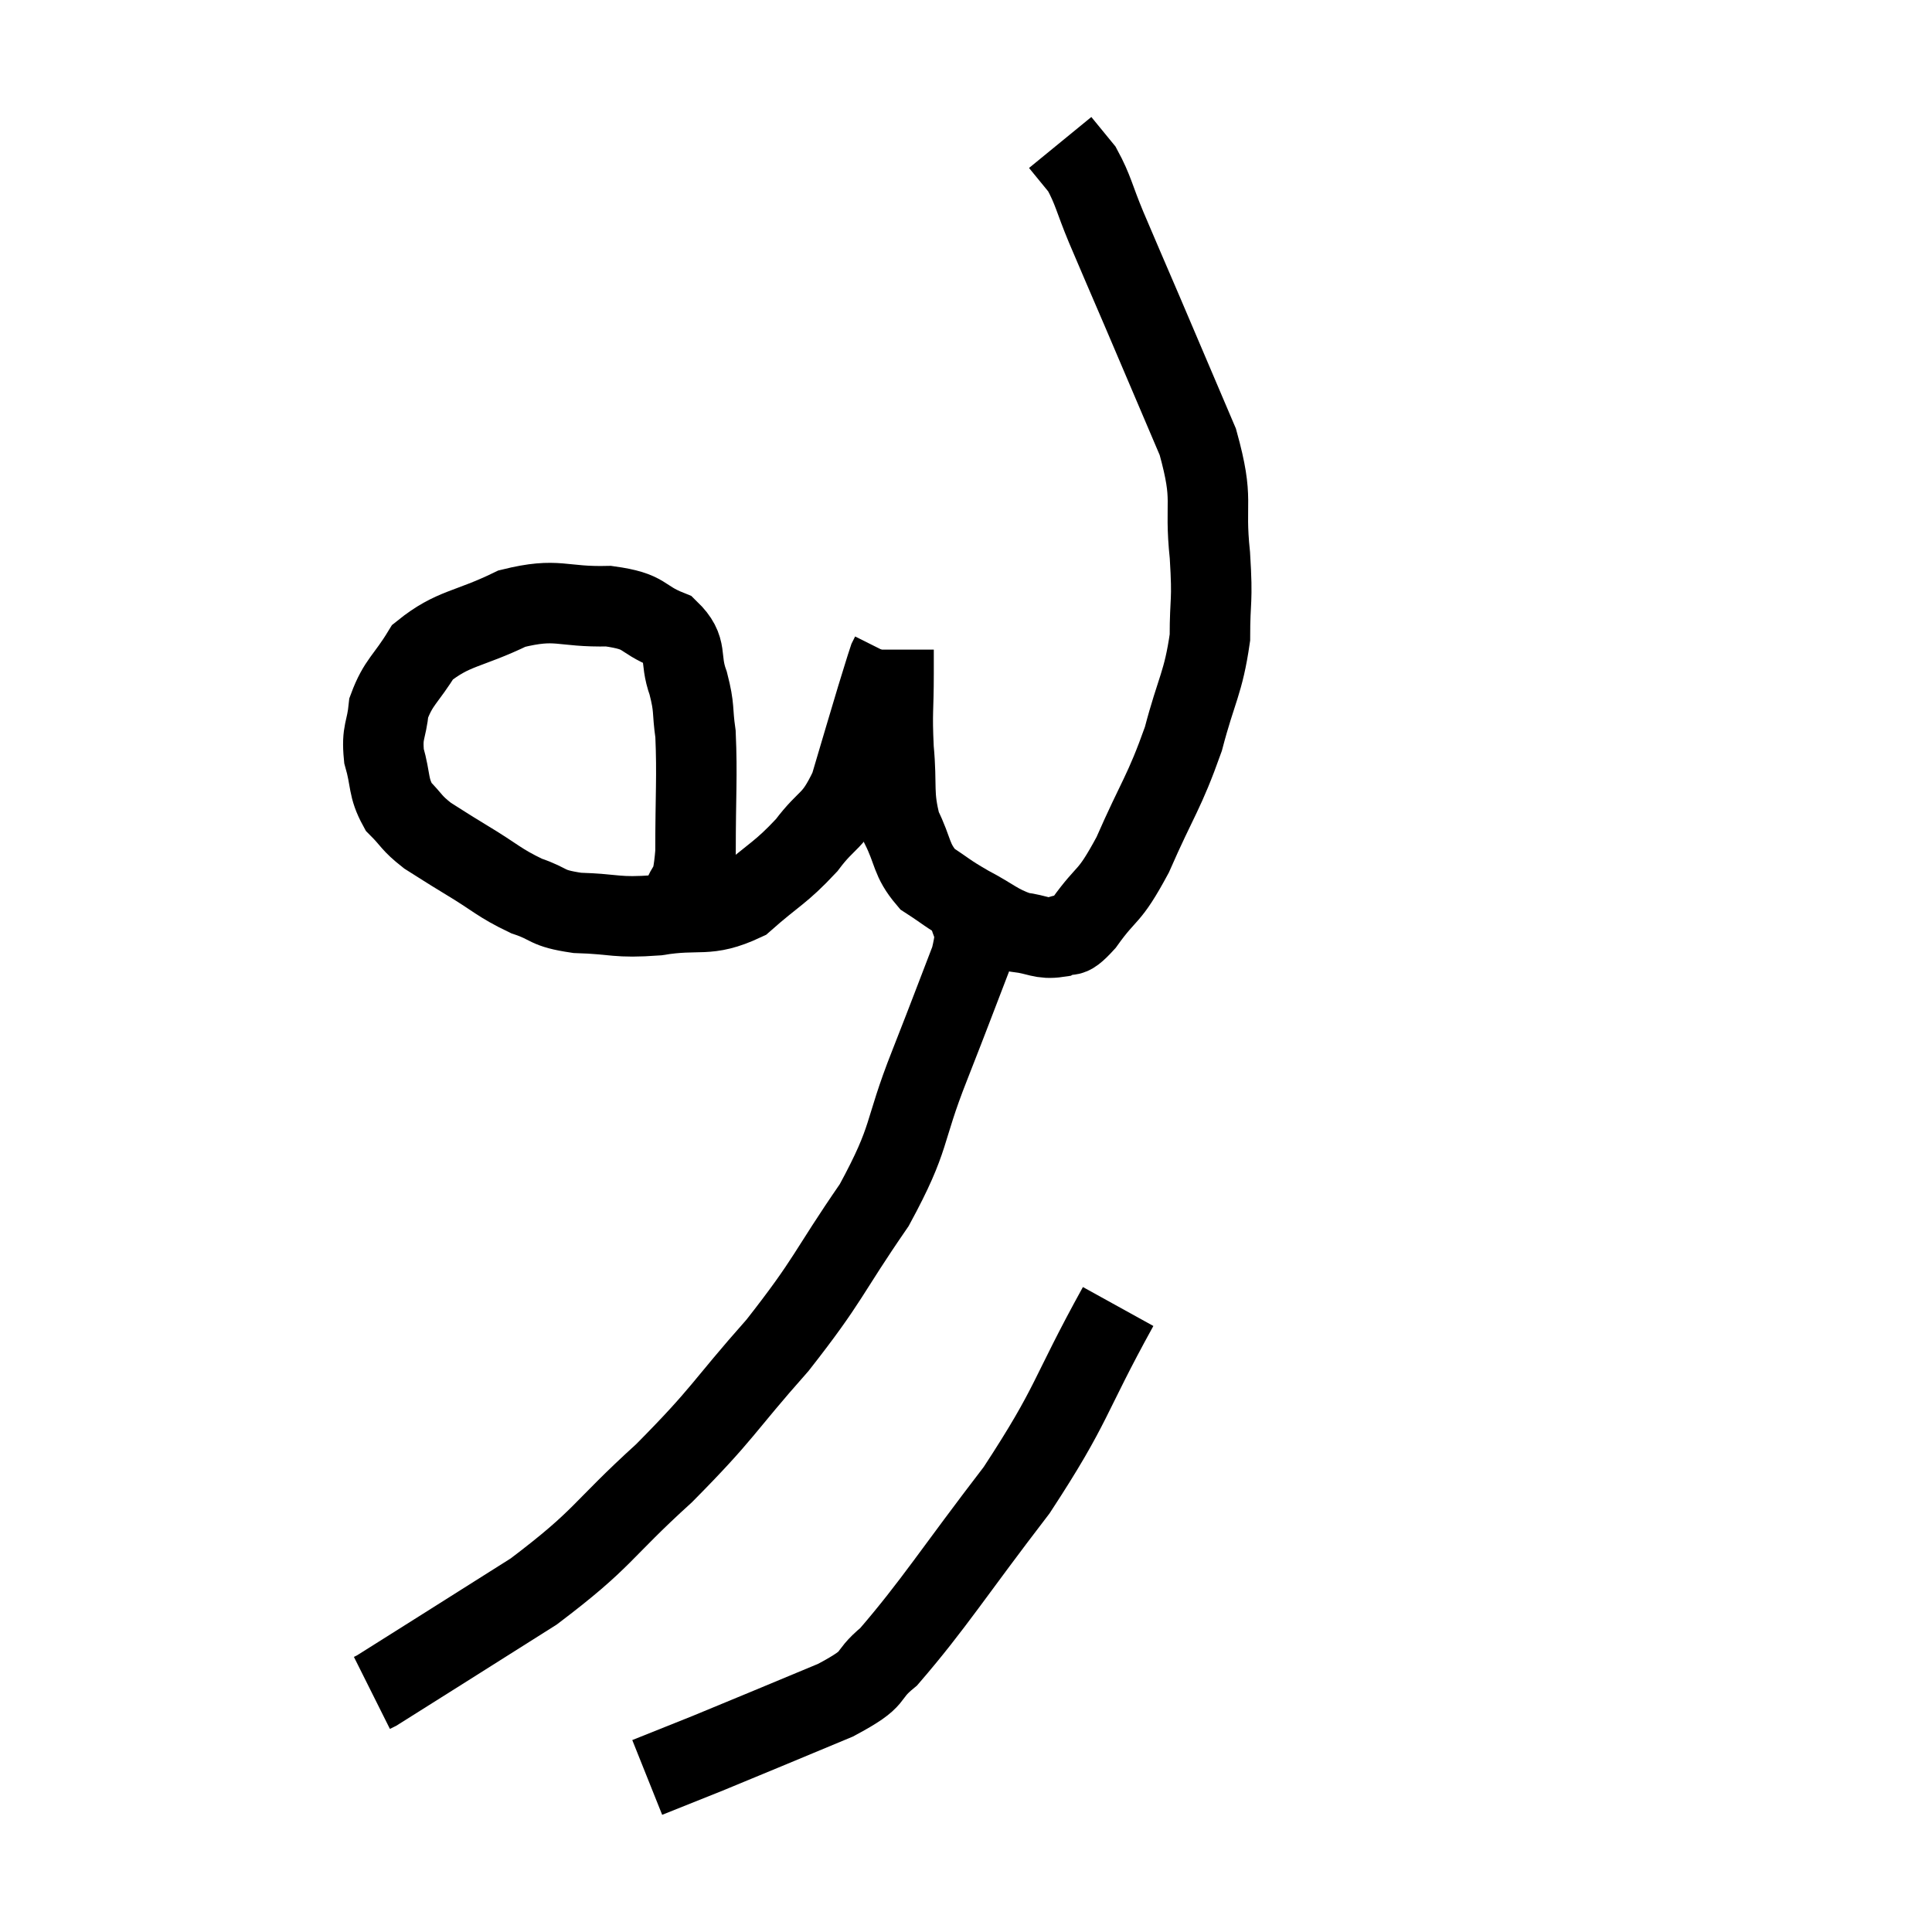 <svg width="48" height="48" viewBox="0 0 48 48" xmlns="http://www.w3.org/2000/svg"><path d="M 16.92 22.44 C 17.1 21.81, 17.19 22.23, 17.28 21.18 C 17.28 19.71, 17.325 19.29, 17.28 18.24 C 17.19 17.61, 17.265 17.625, 17.1 16.98 C 16.86 16.32, 17.115 16.14, 16.62 15.66 C 15.87 15.36, 16.095 15.195, 15.12 15.06 C 13.92 15.09, 13.875 14.835, 12.72 15.12 C 11.61 15.66, 11.265 15.585, 10.5 16.2 C 10.08 16.89, 9.9 16.935, 9.66 17.58 C 9.6 18.18, 9.48 18.165, 9.54 18.78 C 9.72 19.41, 9.63 19.545, 9.9 20.04 C 10.26 20.4, 10.2 20.43, 10.62 20.76 C 11.1 21.06, 10.965 20.985, 11.58 21.36 C 12.33 21.81, 12.39 21.93, 13.08 22.26 C 13.71 22.47, 13.53 22.56, 14.34 22.68 C 15.33 22.71, 15.285 22.815, 16.32 22.74 C 17.4 22.56, 17.55 22.815, 18.48 22.38 C 19.26 21.69, 19.38 21.705, 20.04 21 C 20.58 20.28, 20.685 20.475, 21.12 19.56 C 21.45 18.45, 21.54 18.135, 21.78 17.34 C 21.93 16.86, 21.99 16.65, 22.08 16.38 C 22.11 16.32, 22.125 16.29, 22.14 16.26 L 22.14 16.26" fill="none" stroke="black" stroke-width="2"></path><path d="M 22.2 16.14 C 22.2 16.44, 22.2 16.125, 22.2 16.74 C 22.2 17.67, 22.155 17.655, 22.2 18.6 C 22.29 19.56, 22.17 19.71, 22.38 20.52 C 22.71 21.18, 22.62 21.345, 23.04 21.84 C 23.55 22.17, 23.49 22.17, 24.06 22.5 C 24.69 22.83, 24.765 22.965, 25.32 23.16 C 25.8 23.22, 25.875 23.34, 26.28 23.28 C 26.61 23.1, 26.475 23.43, 26.94 22.92 C 27.54 22.08, 27.525 22.38, 28.14 21.24 C 28.77 19.8, 28.92 19.71, 29.4 18.36 C 29.73 17.1, 29.895 16.98, 30.06 15.84 C 30.06 14.82, 30.135 15.015, 30.06 13.8 C 29.91 12.39, 30.18 12.495, 29.76 10.98 C 29.07 9.36, 28.95 9.075, 28.38 7.74 C 27.93 6.69, 27.855 6.525, 27.48 5.64 C 27.18 4.92, 27.165 4.725, 26.88 4.2 C 26.61 3.87, 26.475 3.705, 26.34 3.54 L 26.34 3.54" fill="none" stroke="black" stroke-width="2"></path><path d="M 24.06 22.5 C 24.09 23.16, 24.36 22.83, 24.12 23.82 C 23.61 25.14, 23.7 24.93, 23.1 26.46 C 22.41 28.2, 22.665 28.2, 21.72 29.94 C 20.52 31.68, 20.625 31.755, 19.32 33.42 C 17.91 35.01, 18.015 35.07, 16.5 36.6 C 14.88 38.07, 15.045 38.19, 13.26 39.54 C 11.31 40.77, 10.365 41.37, 9.36 42 L 9.24 42.06" fill="none" stroke="black" stroke-width="2"></path><path d="M 27.78 32.46 C 26.52 34.74, 26.685 34.845, 25.26 37.02 C 23.67 39.09, 23.205 39.855, 22.08 41.16 C 21.42 41.7, 21.885 41.64, 20.76 42.24 C 19.17 42.9, 18.75 43.08, 17.58 43.56 L 16.08 44.16" fill="none" stroke="black" stroke-width="2"></path></svg>